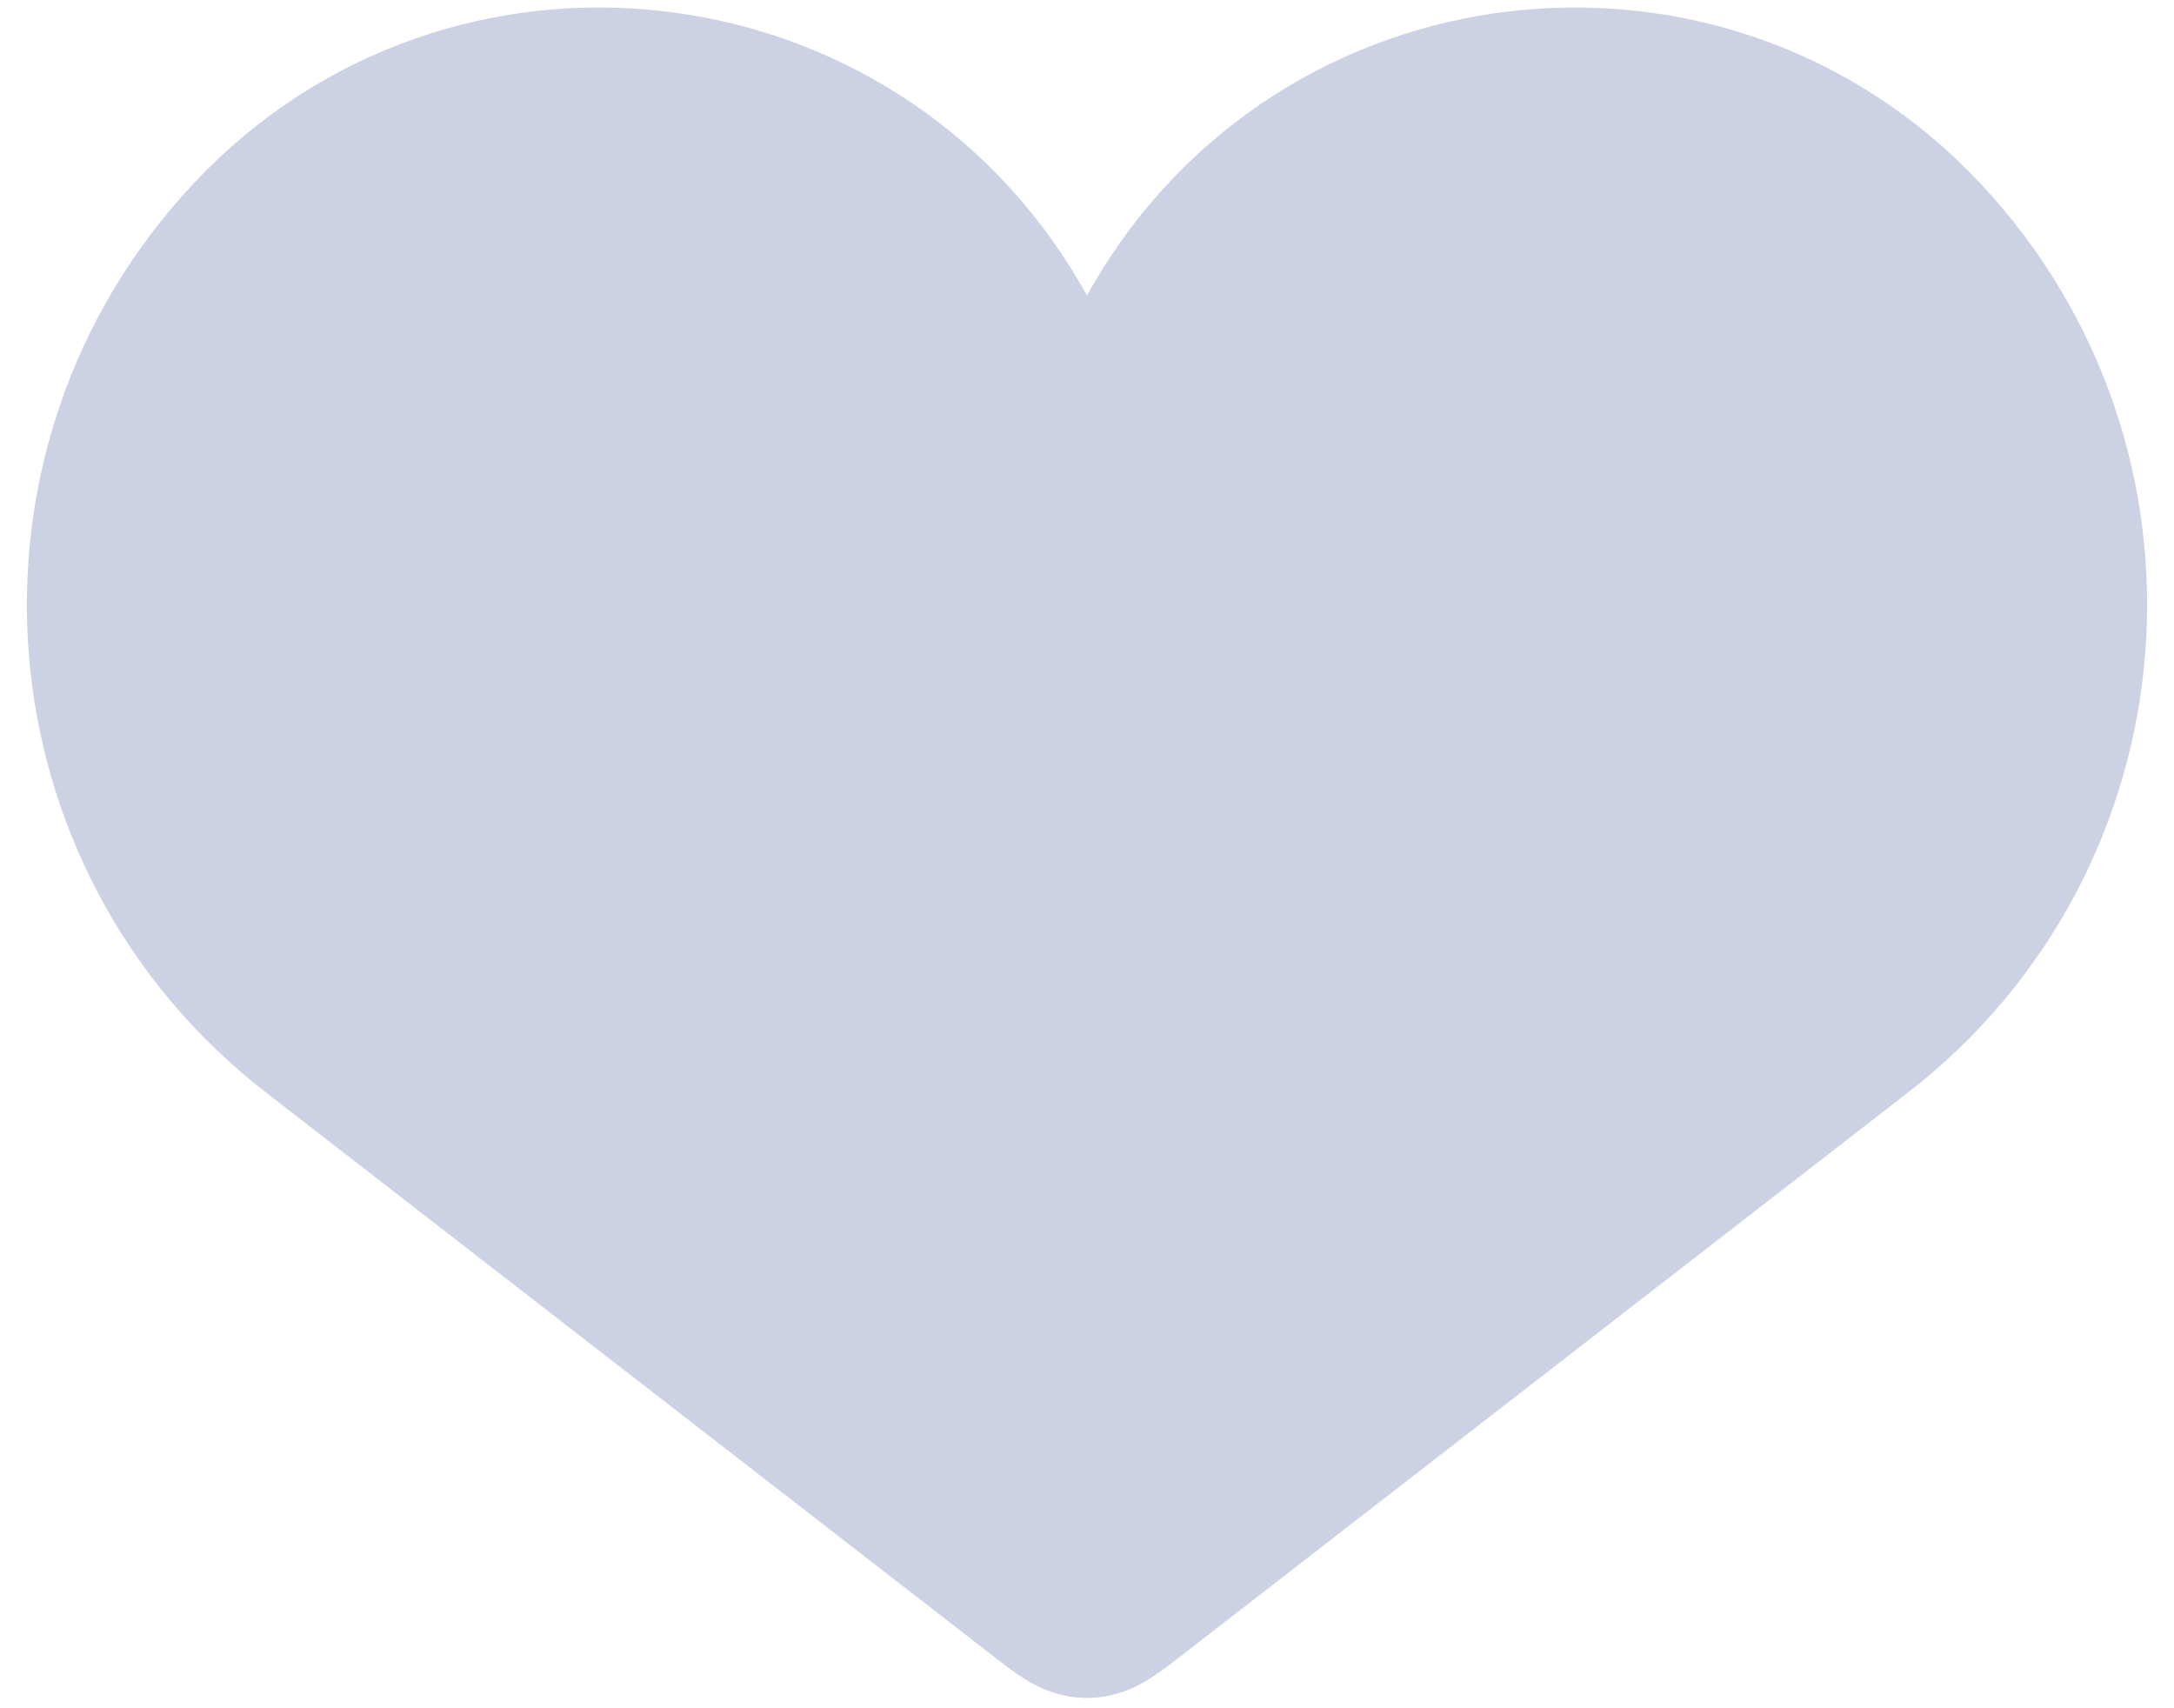 <svg width="28" height="22" viewBox="0 0 28 22" fill="none" xmlns="http://www.w3.org/2000/svg">
<path d="M4.034 13.276L13.398 20.533C13.682 20.753 13.824 20.864 13.989 20.867C13.996 20.867 14.004 20.867 14.011 20.867C14.176 20.864 14.318 20.753 14.602 20.533L23.966 13.276C27.201 10.769 27.574 6.021 24.77 3.039C21.94 0.029 17.009 0.6 14.94 4.176L14.705 4.581C14.391 5.124 13.609 5.124 13.295 4.581L13.06 4.176C10.992 0.6 6.06 0.029 3.23 3.039C0.426 6.021 0.799 10.769 4.034 13.276Z" fill="#CCD2E3" stroke="#CCD2E3" stroke-width="2"/>
</svg>
